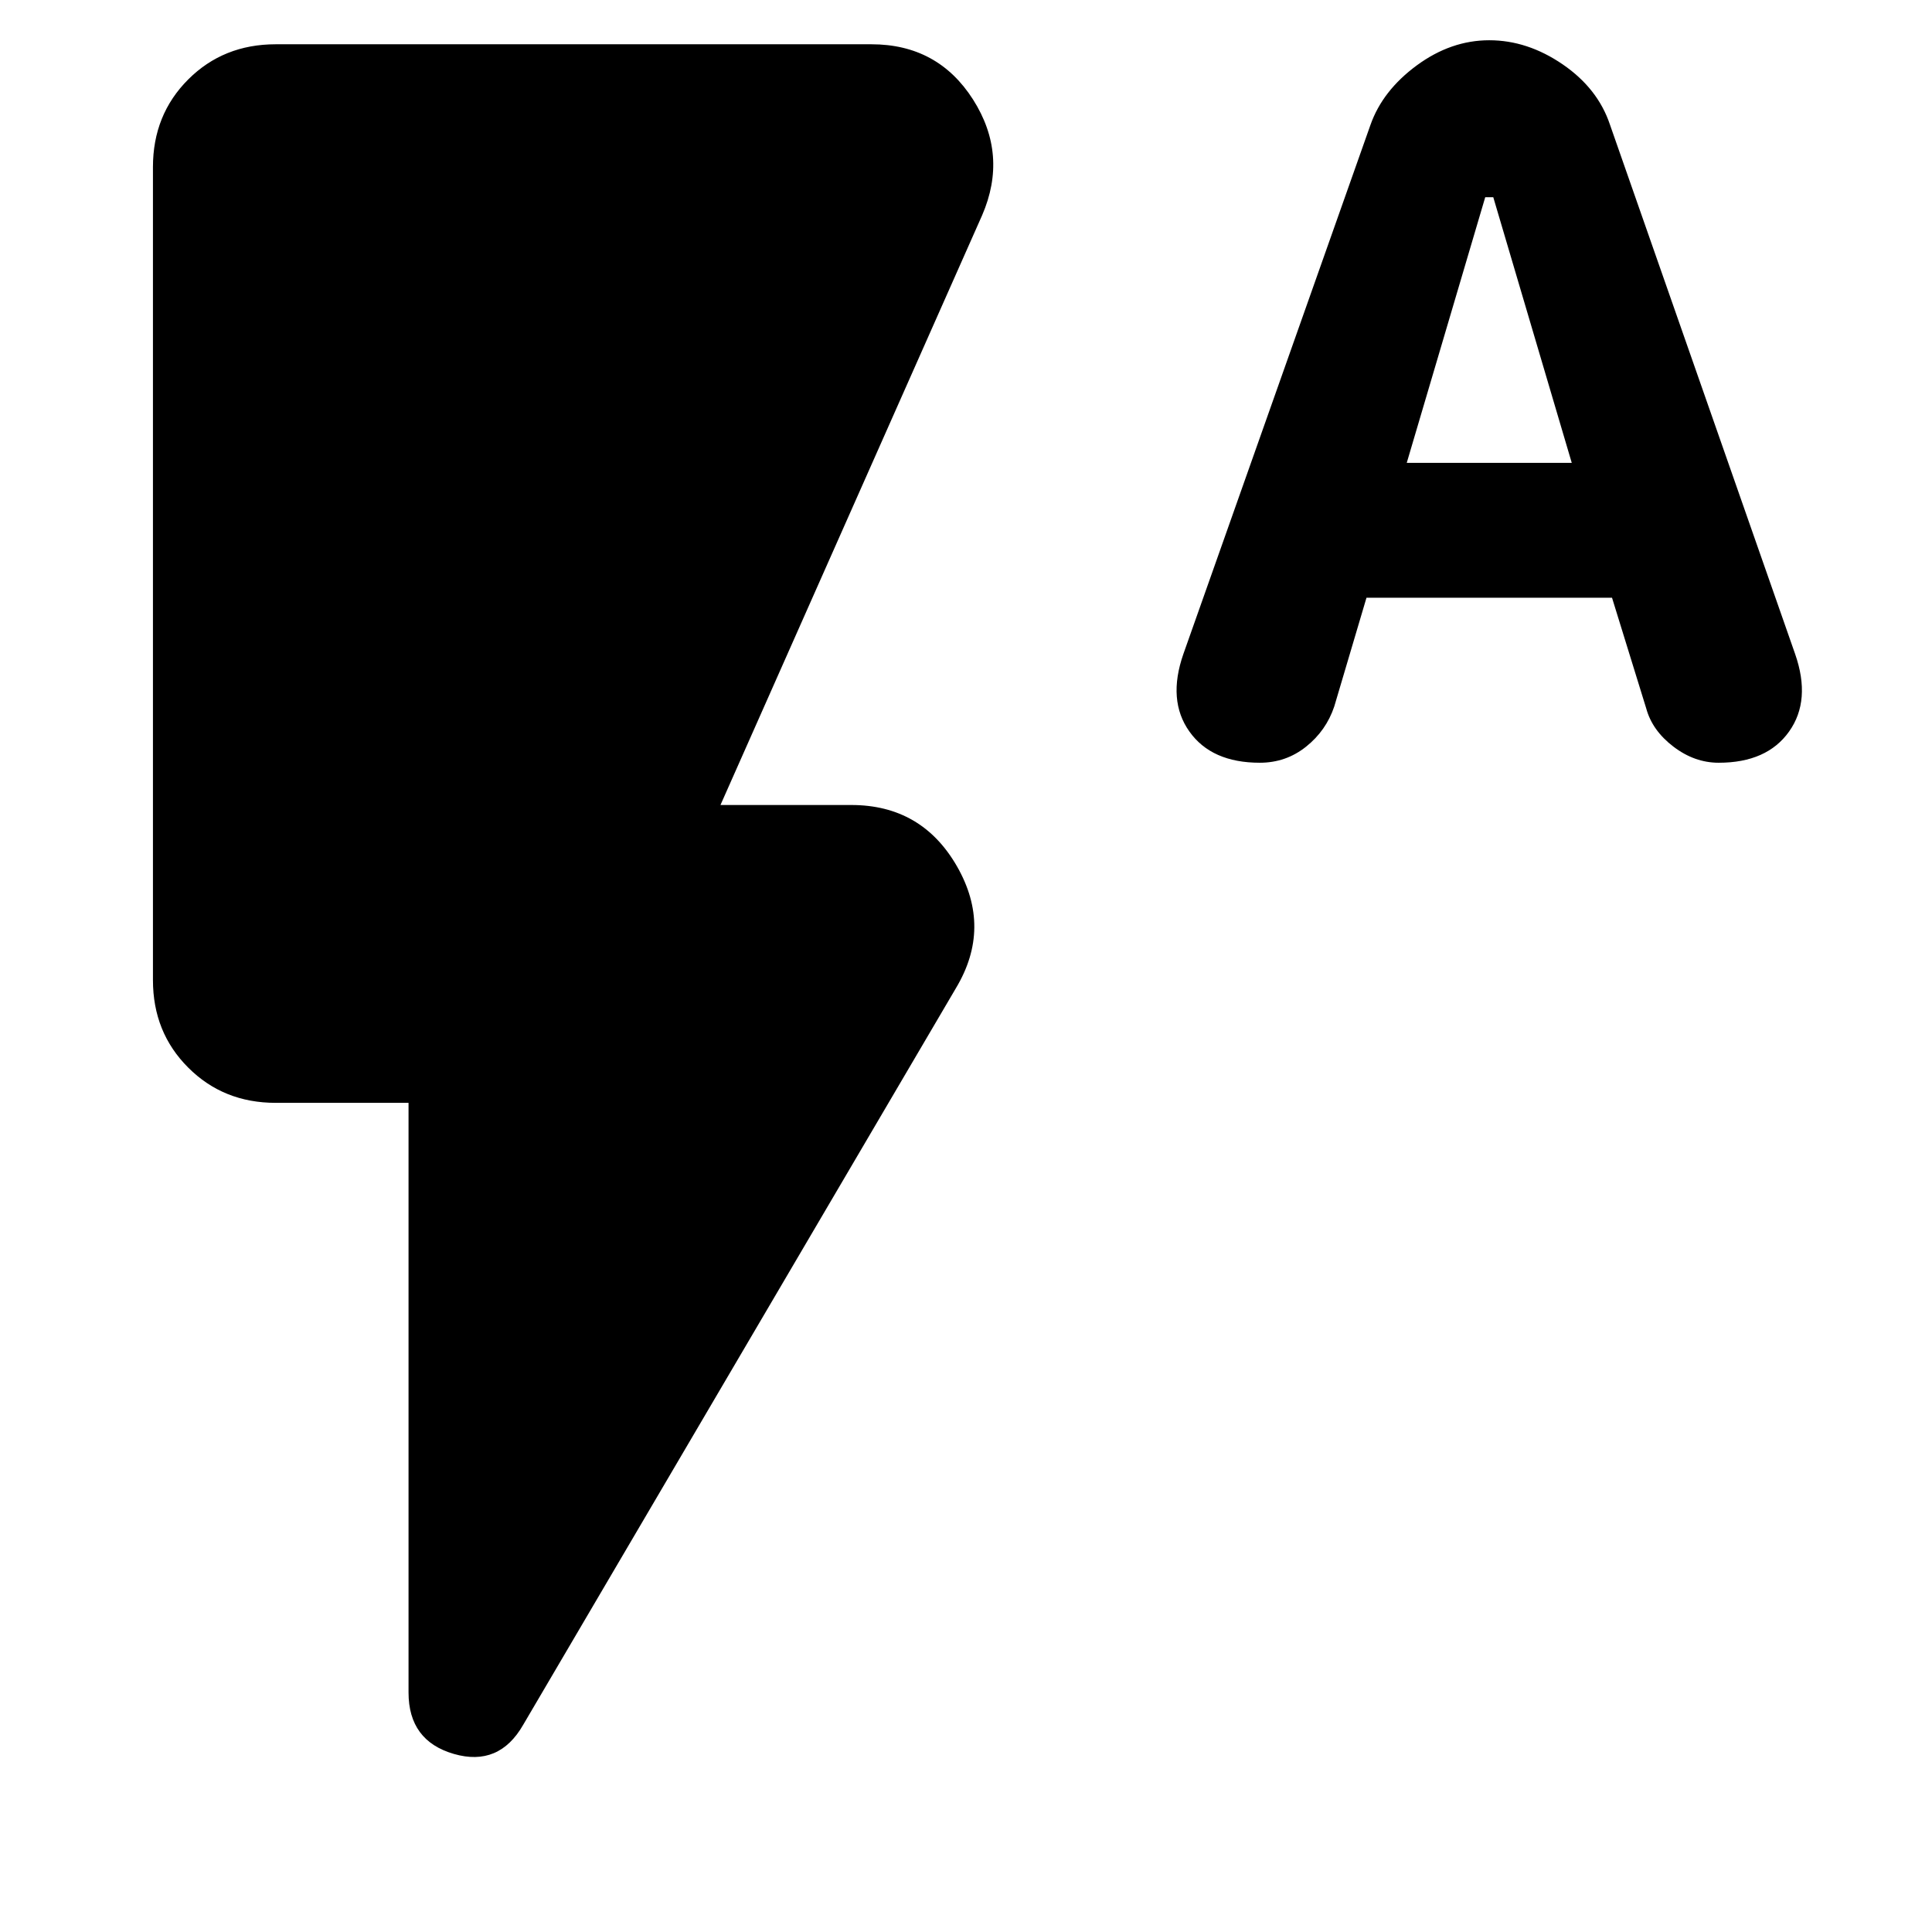 <svg xmlns="http://www.w3.org/2000/svg" height="24" width="24"><path d="M15.65 9.475q-.6 0-.875-.388-.275-.387-.075-.962l2.325-6.575q.15-.425.575-.738.425-.312.9-.312.475 0 .913.3.437.3.587.75l2.3 6.575q.2.575-.075.962-.275.388-.875.388-.3 0-.562-.2-.263-.2-.338-.475l-.425-1.375h-3.05l-.4 1.35q-.1.3-.35.5-.25.2-.575.2Zm1.825-3.725h2.05l-.975-3.3h-.1ZM6.5 21.425q-.3.525-.862.363-.563-.163-.563-.763V13.7h-1.65q-.65 0-1.087-.438-.438-.437-.438-1.087v-10.1q0-.65.438-1.088Q2.775.55 3.425.55h7.4q.825 0 1.263.687.437.688.112 1.438L8.95 10h1.625q.875 0 1.313.762.437.763-.013 1.513Z"/></svg>
